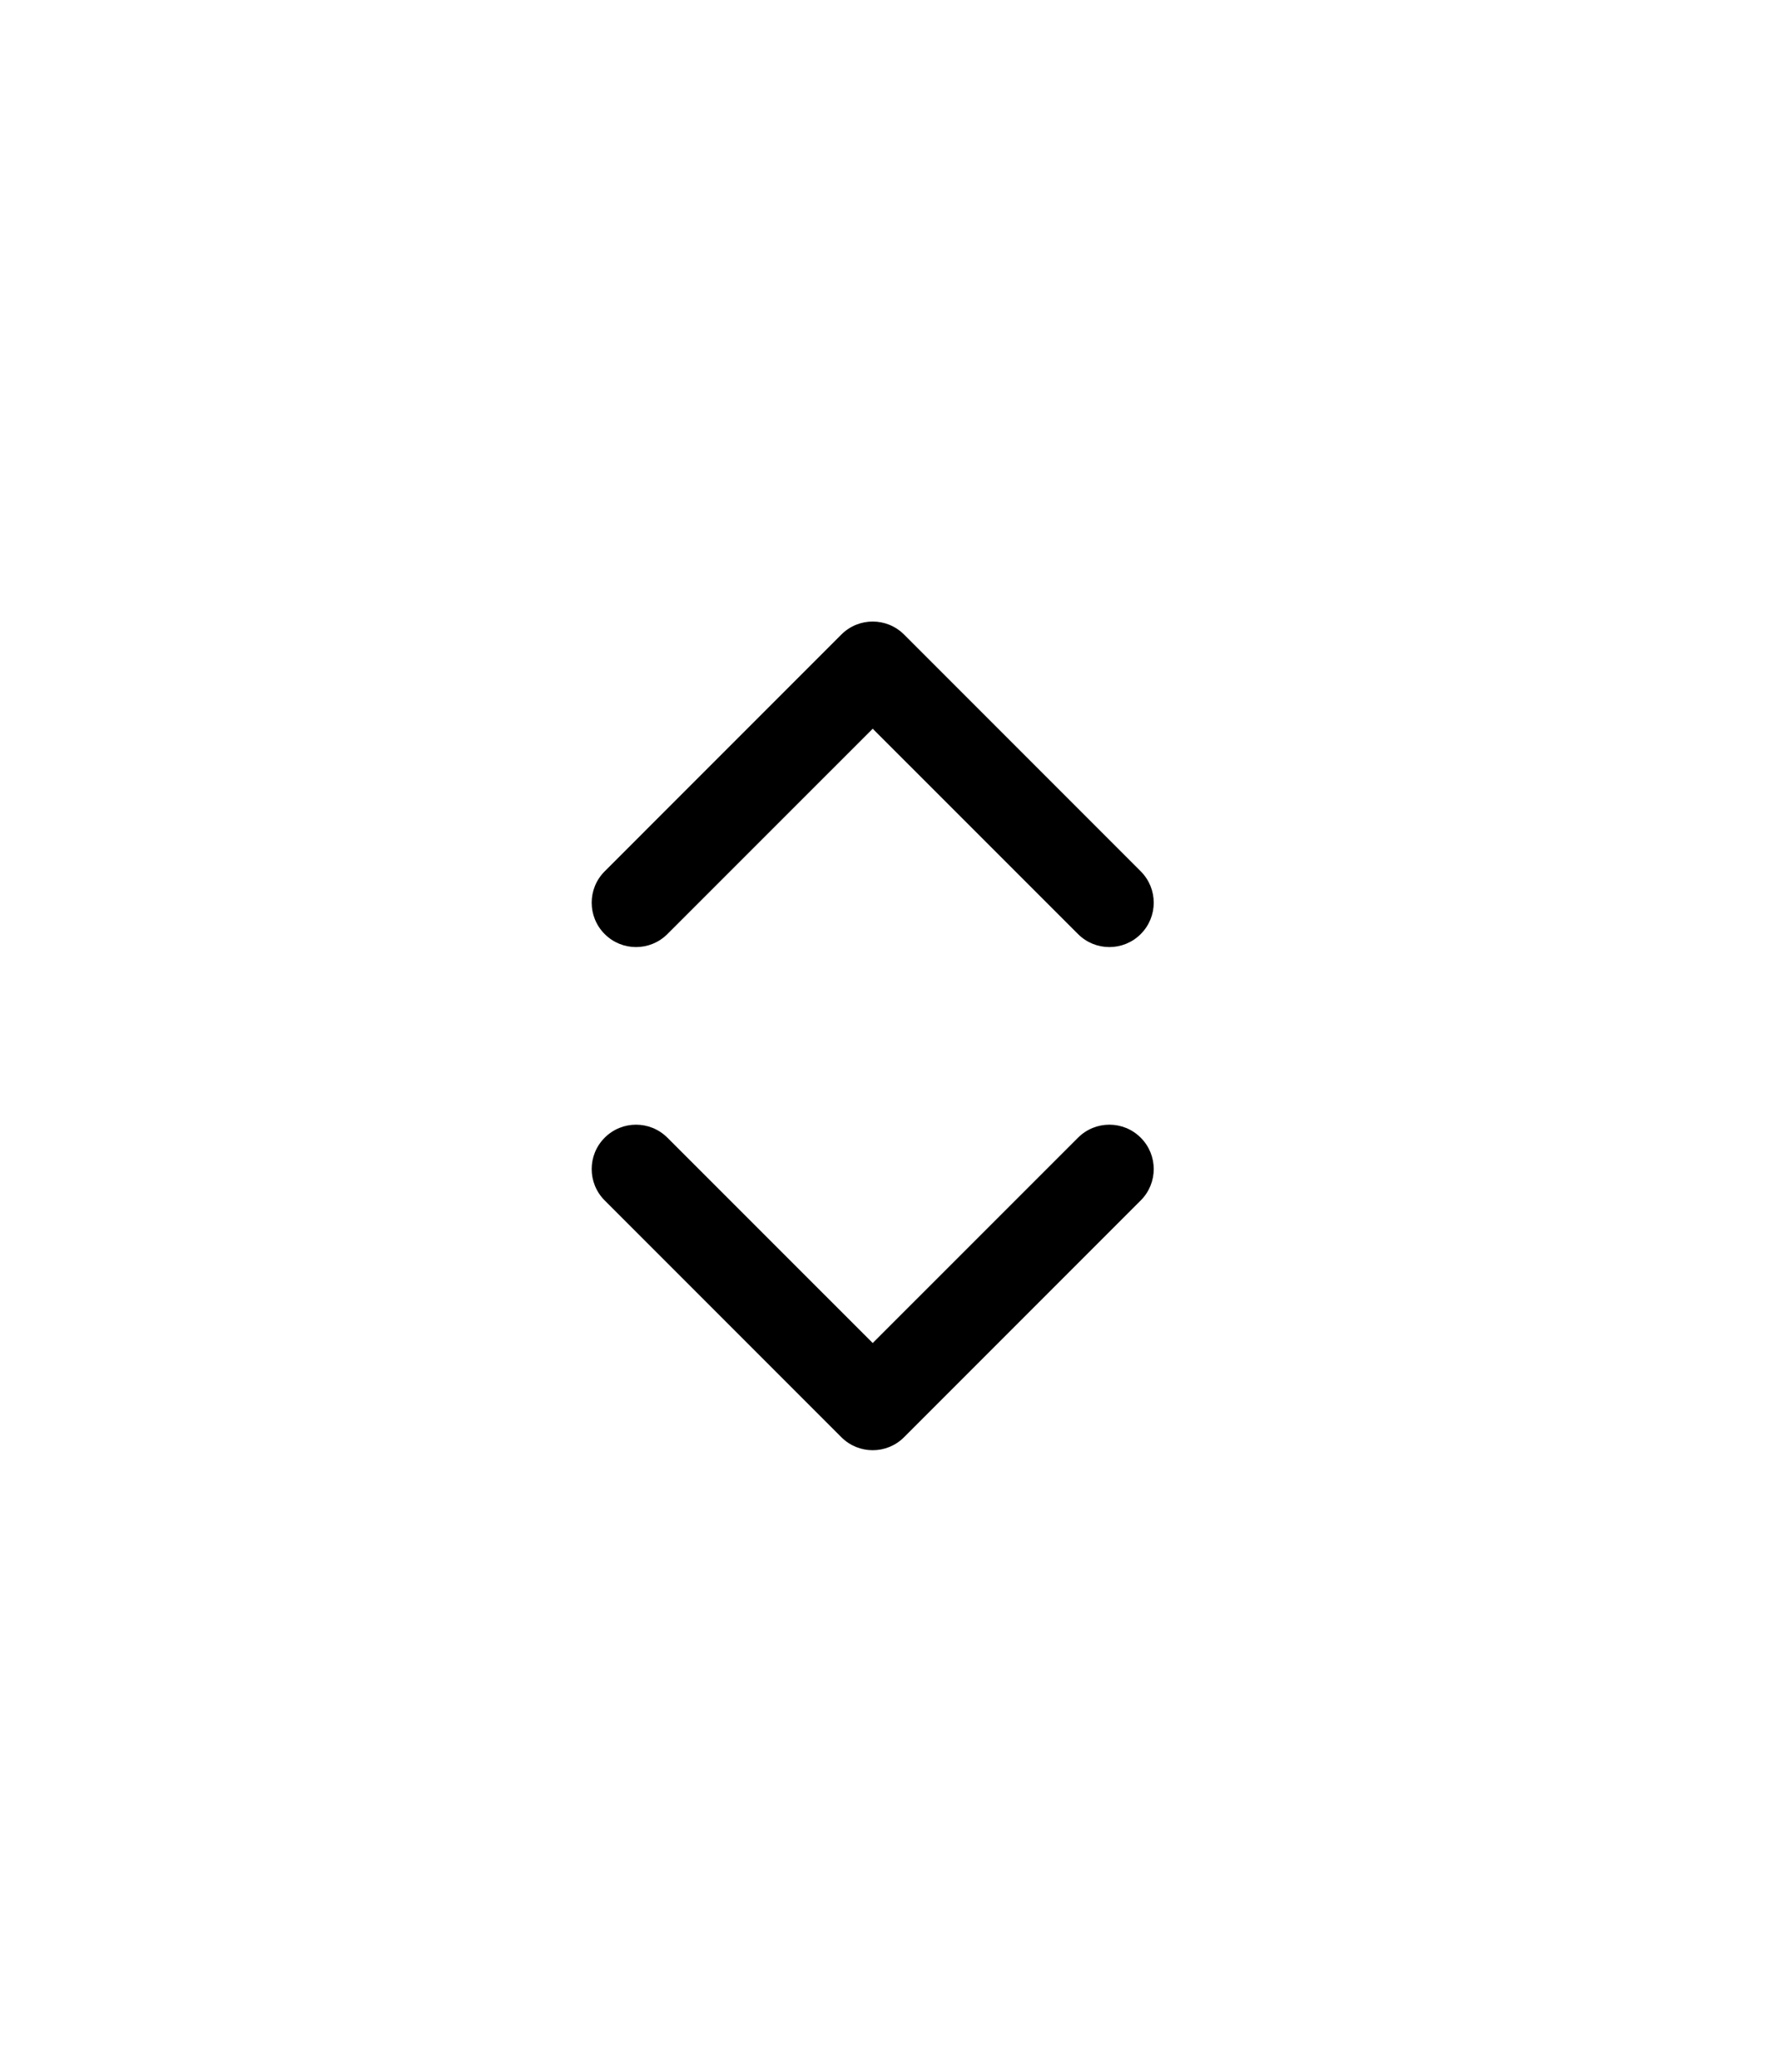 <svg width="30" height="35" viewBox="0 0 30 35" fill="none" xmlns="http://www.w3.org/2000/svg">
<path fill-rule="evenodd" clip-rule="evenodd" d="M19.28 15.78C18.987 16.073 18.513 16.073 18.22 15.78L14.75 12.311L11.28 15.78C10.987 16.073 10.513 16.073 10.22 15.78C9.927 15.487 9.927 15.013 10.22 14.72L14.22 10.72C14.513 10.427 14.987 10.427 15.28 10.72L19.28 14.72C19.573 15.013 19.573 15.487 19.28 15.78Z" fill="black"/>
<path fill-rule="evenodd" clip-rule="evenodd" d="M19.28 19.22C19.573 19.513 19.573 19.987 19.28 20.28L15.28 24.28C14.987 24.573 14.513 24.573 14.22 24.28L10.22 20.28C9.927 19.987 9.927 19.513 10.22 19.22C10.513 18.927 10.987 18.927 11.28 19.22L14.75 22.689L18.22 19.22C18.513 18.927 18.987 18.927 19.28 19.22Z" fill="black"/>
</svg>
